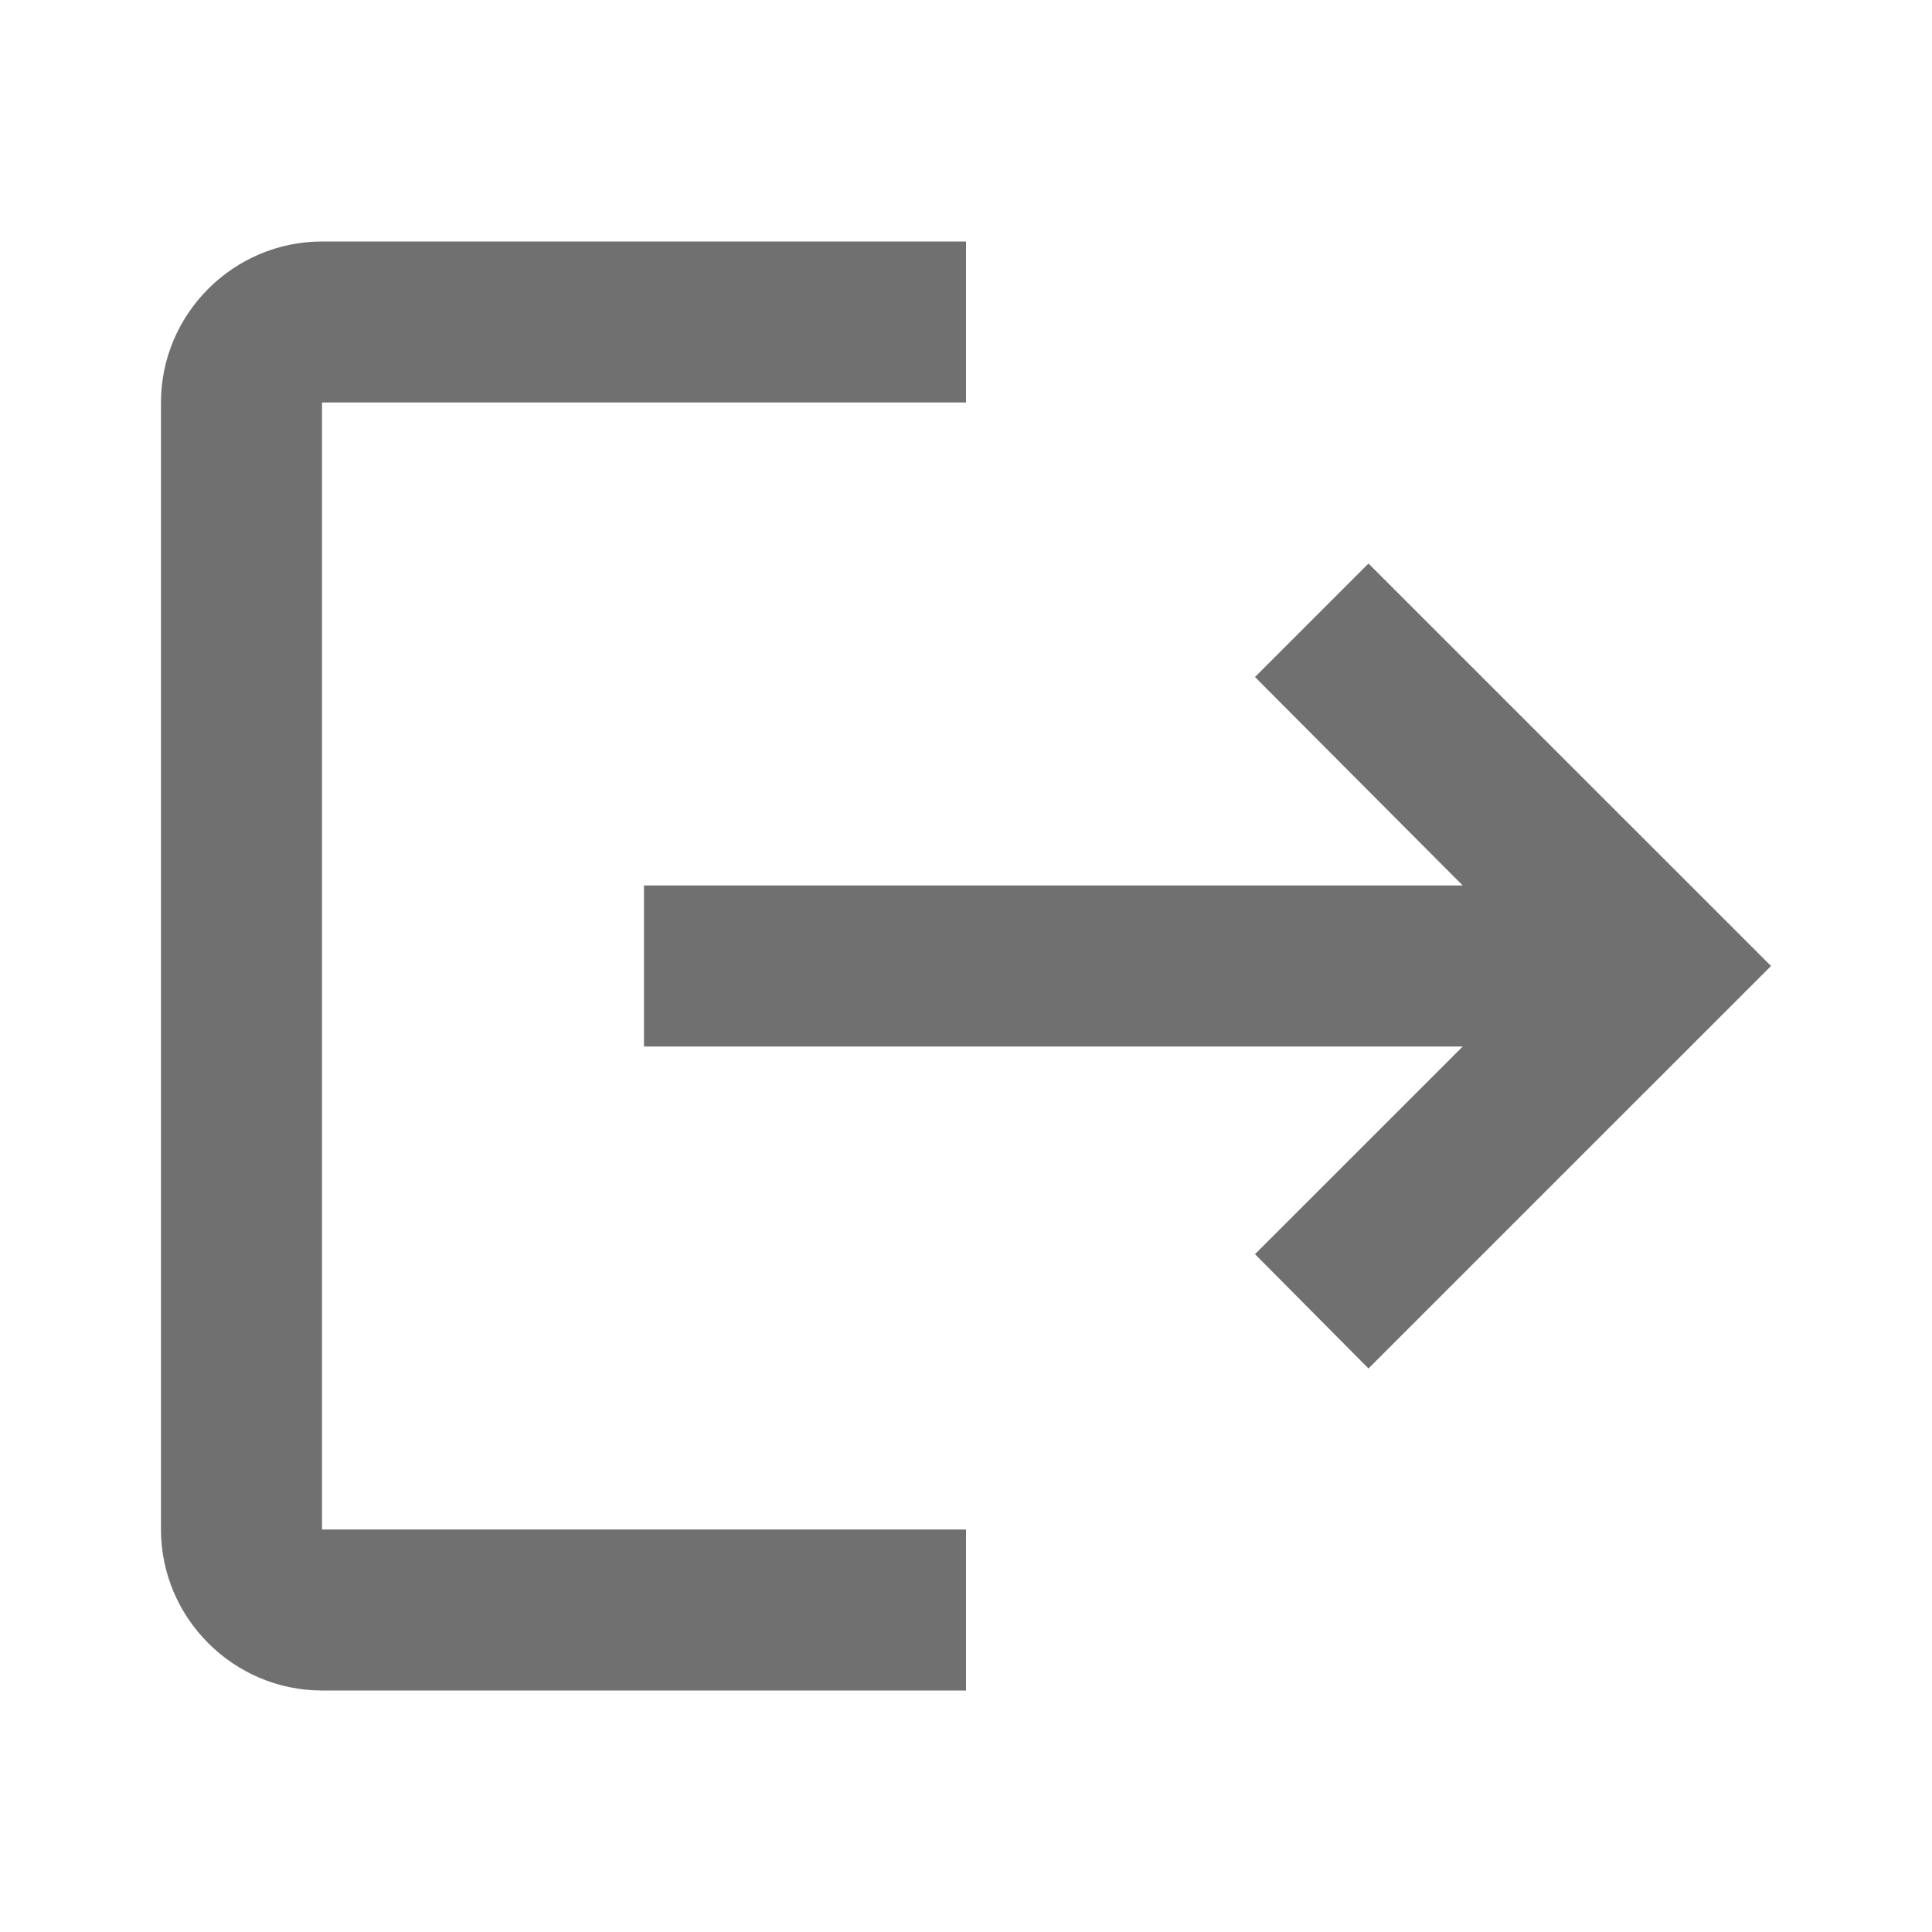 <svg width="31" height="31" viewBox="0 0 31 31" fill="none" xmlns="http://www.w3.org/2000/svg">
<path d="M21.958 9.042L20.137 10.863L23.47 14.208H10.333V16.792H23.47L20.137 20.124L21.958 21.958L28.417 15.5M5.167 6.458H15.5V3.875H5.167C3.746 3.875 2.583 5.037 2.583 6.458V24.542C2.583 25.962 3.746 27.125 5.167 27.125H15.5V24.542H5.167V6.458Z" fill="#707070"/>
</svg>

